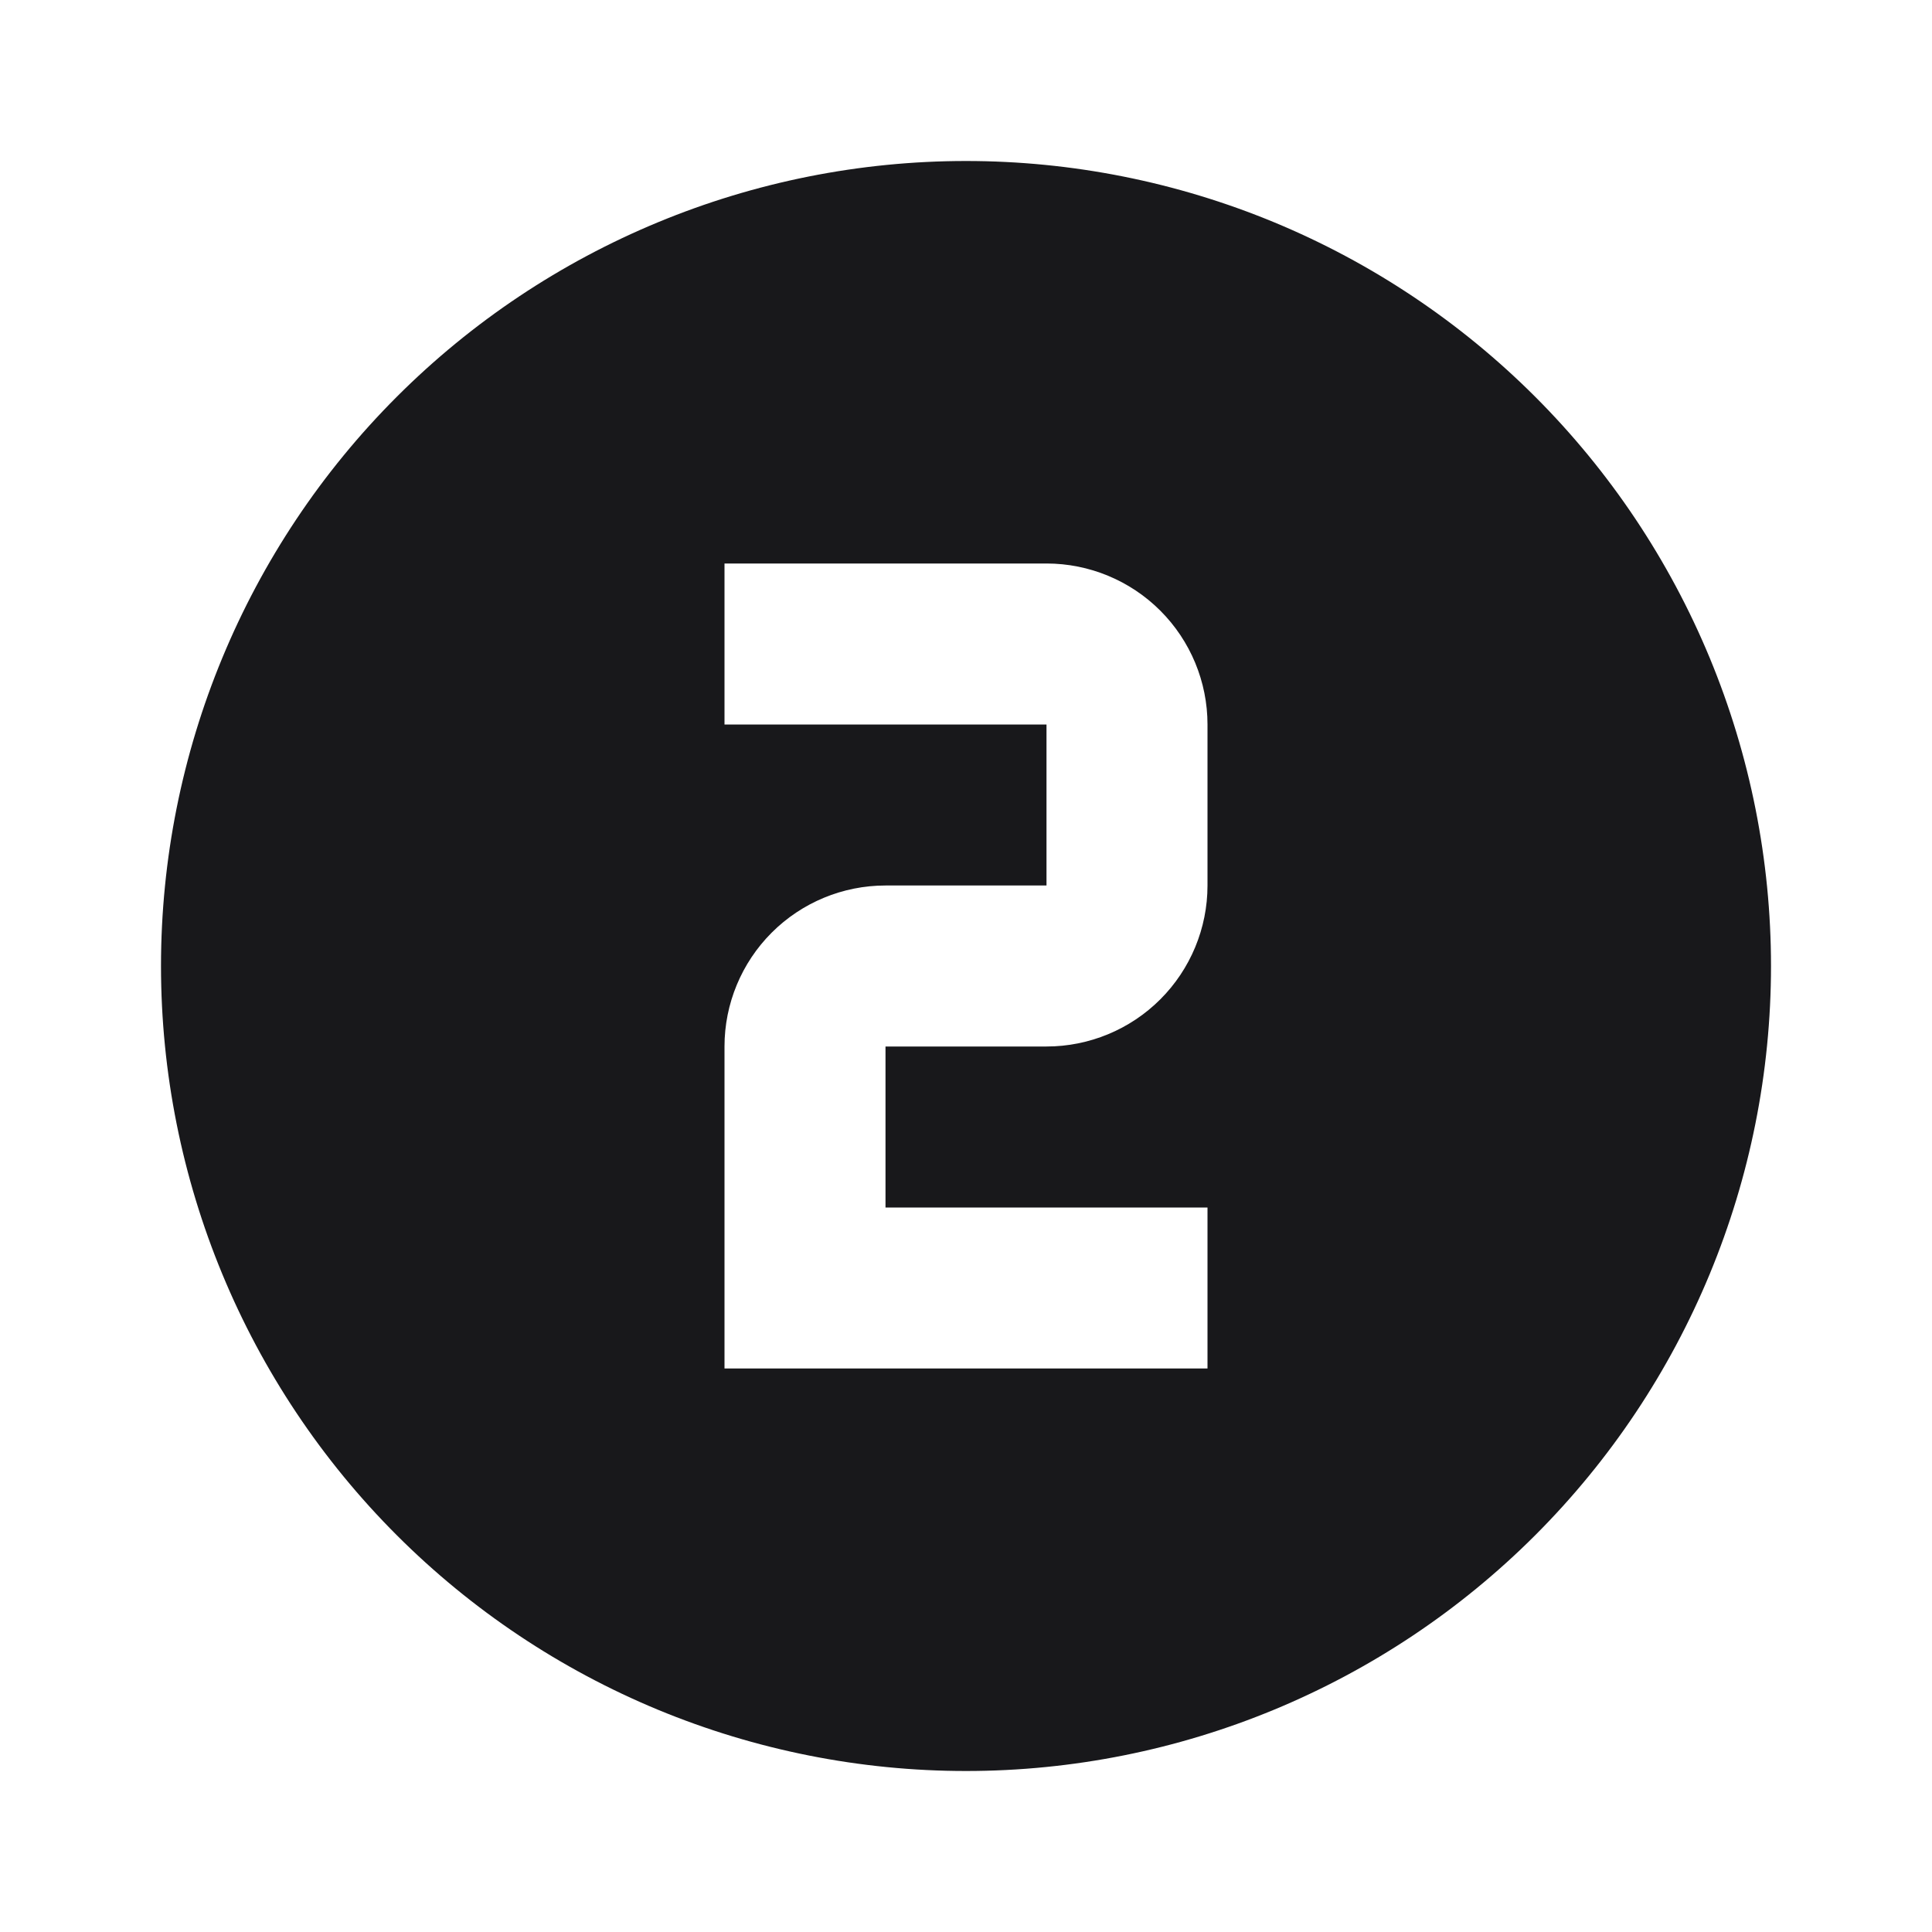 <svg width="24" height="24" viewBox="0 0 24 24" fill="none" xmlns="http://www.w3.org/2000/svg">
<path d="M9 7V9H13V11H11C10.47 11 9.961 11.211 9.586 11.586C9.211 11.961 9 12.47 9 13V17H11H15V15H11V13H13C13.53 13 14.039 12.789 14.414 12.414C14.789 12.039 15 11.53 15 11V9C15 8.47 14.789 7.961 14.414 7.586C14.039 7.211 13.53 7 13 7H9ZM12 2C13.313 2 14.614 2.259 15.827 2.761C17.04 3.264 18.142 4 19.071 4.929C20 5.858 20.736 6.96 21.239 8.173C21.741 9.386 22 10.687 22 12C22 14.652 20.946 17.196 19.071 19.071C17.196 20.946 14.652 22 12 22C10.687 22 9.386 21.741 8.173 21.239C6.96 20.736 5.858 20 4.929 19.071C3.054 17.196 2 14.652 2 12C2 9.348 3.054 6.804 4.929 4.929C6.804 3.054 9.348 2 12 2Z" fill="#18181B"/>
</svg>
